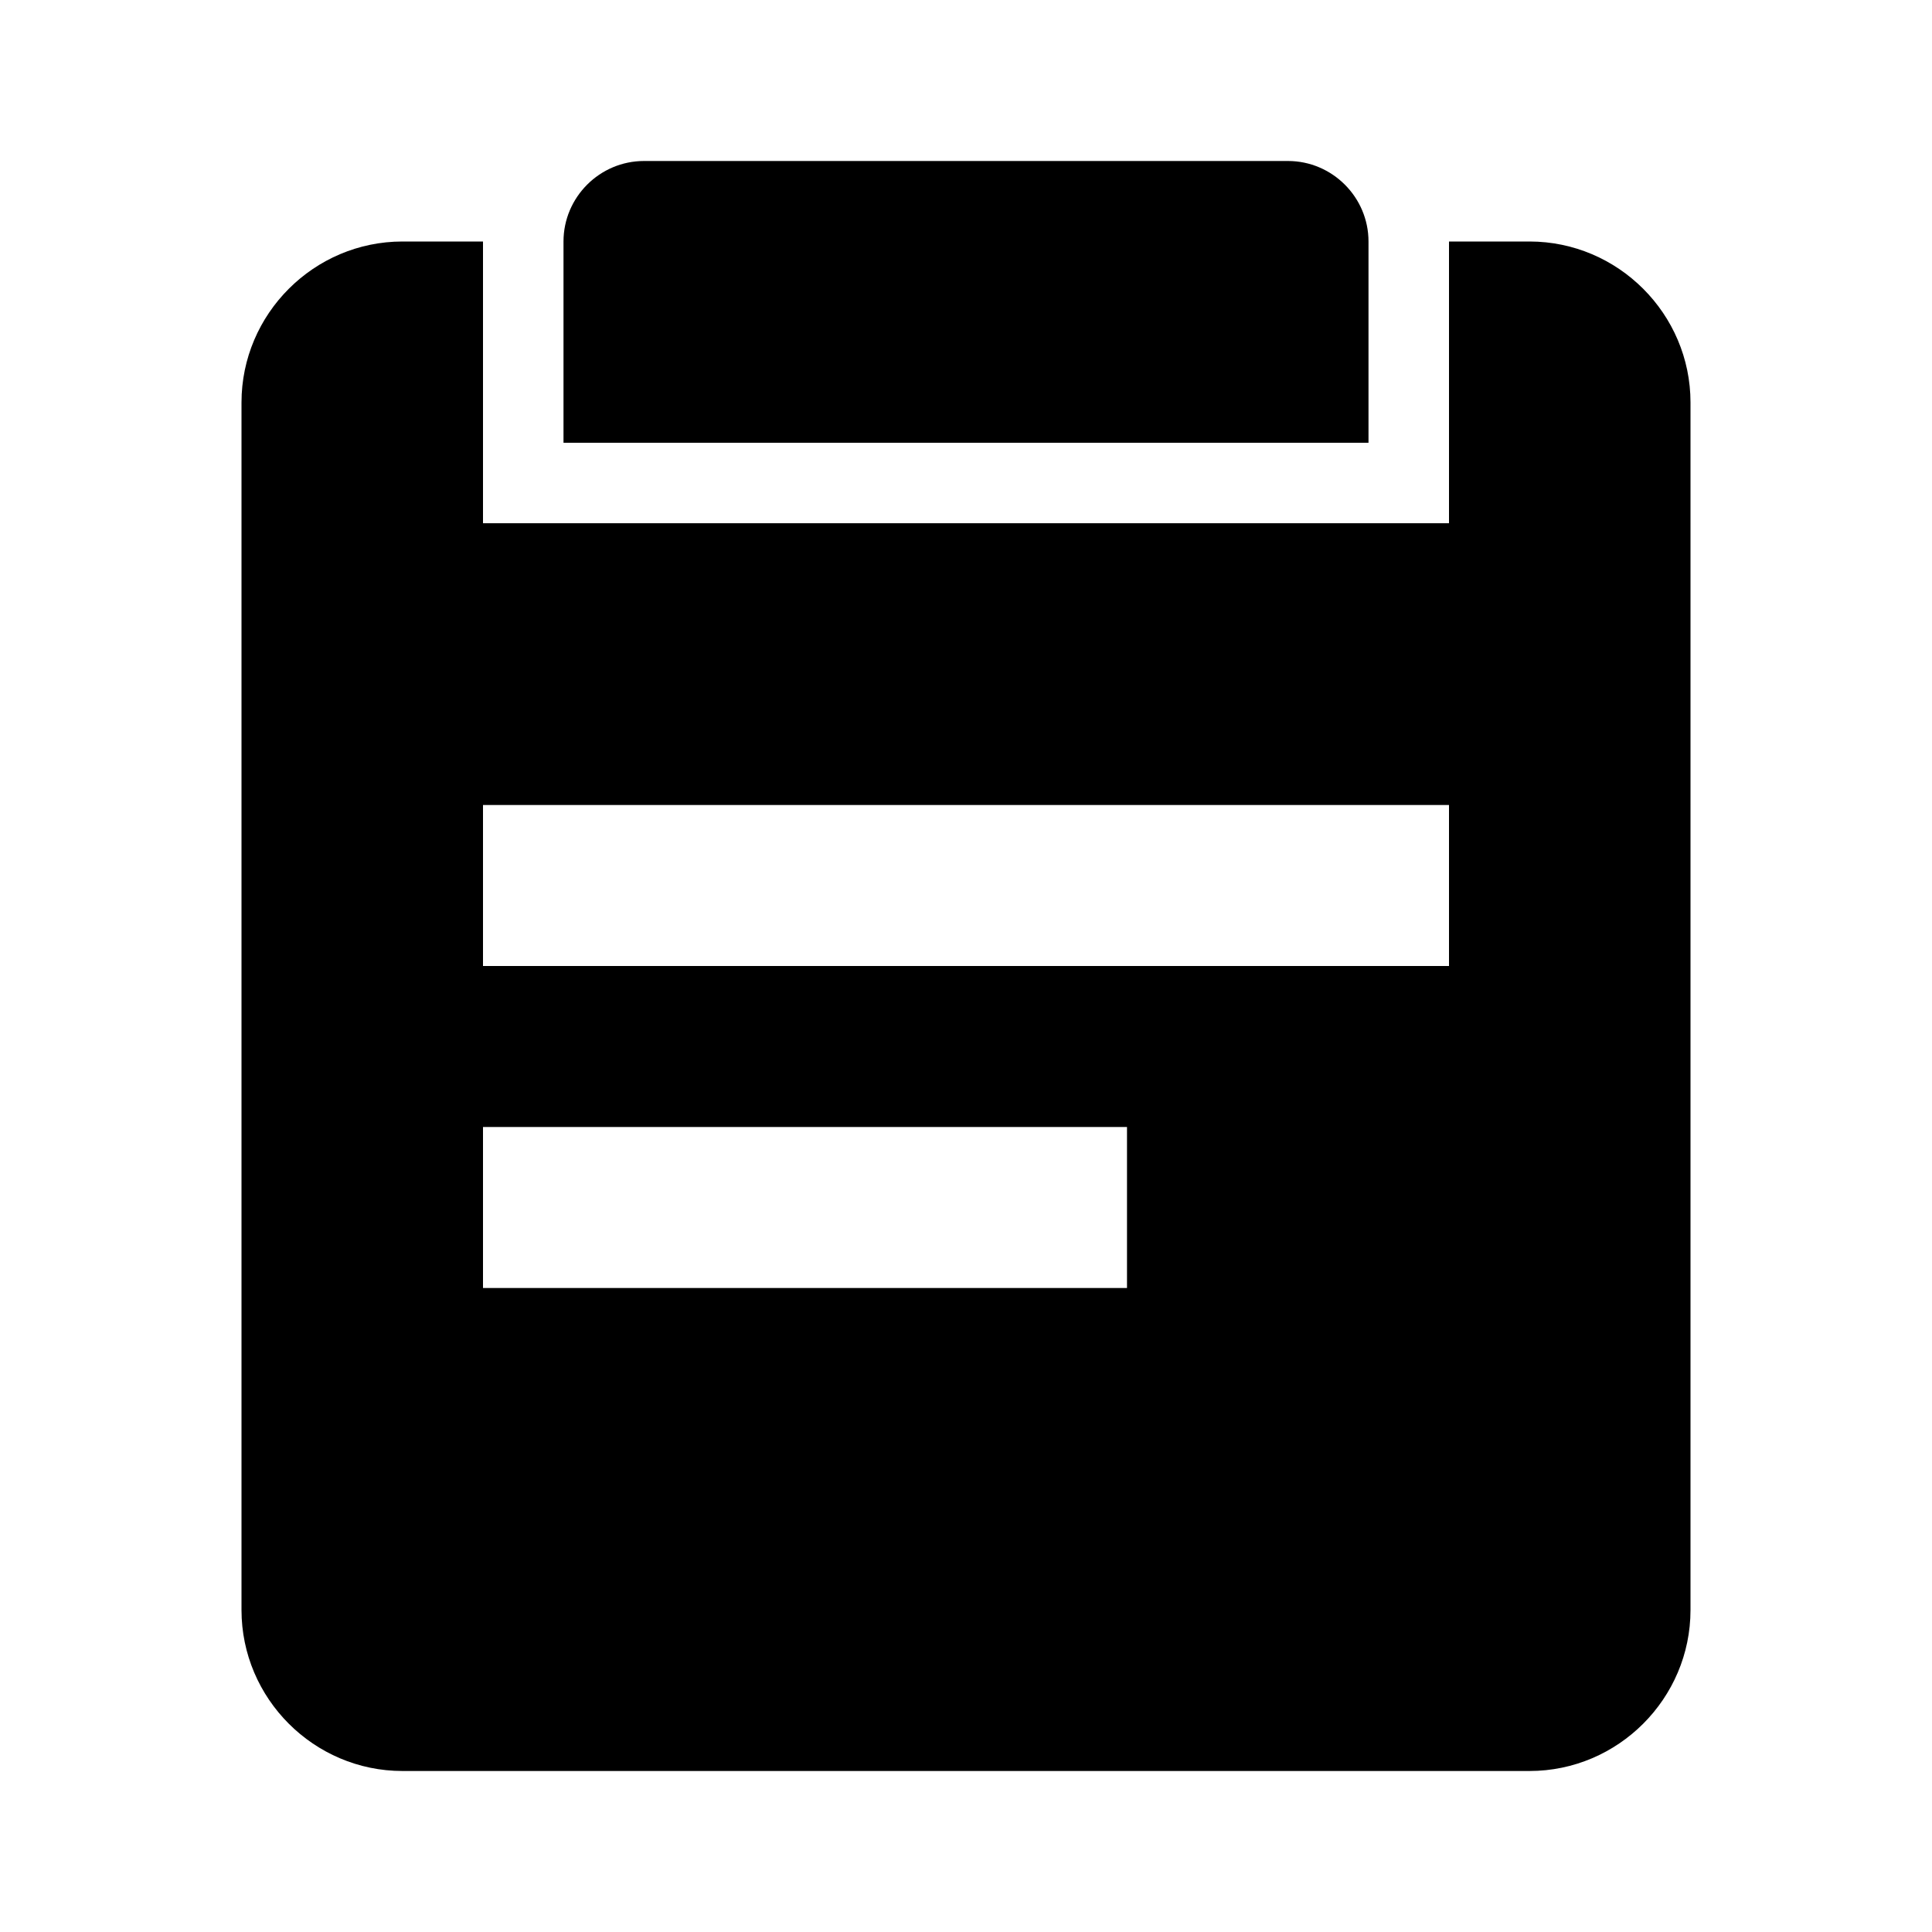 <svg xmlns="http://www.w3.org/2000/svg" width="24" height="24"><!--Boxicons v3.0 https://boxicons.com | License  https://docs.boxicons.com/free--><path d="M17 3c0-.55-.45-1-1-1H8c-.55 0-1 .45-1 1v2.5h10z"/><path d="M19 3h-1v3.5H6V3H5c-1.1 0-2 .9-2 2v15c0 1.1.9 2 2 2h14c1.1 0 2-.9 2-2V5c0-1.1-.9-2-2-2m-5 13H6v-2h8zm4-4H6v-2h12z"/></svg>